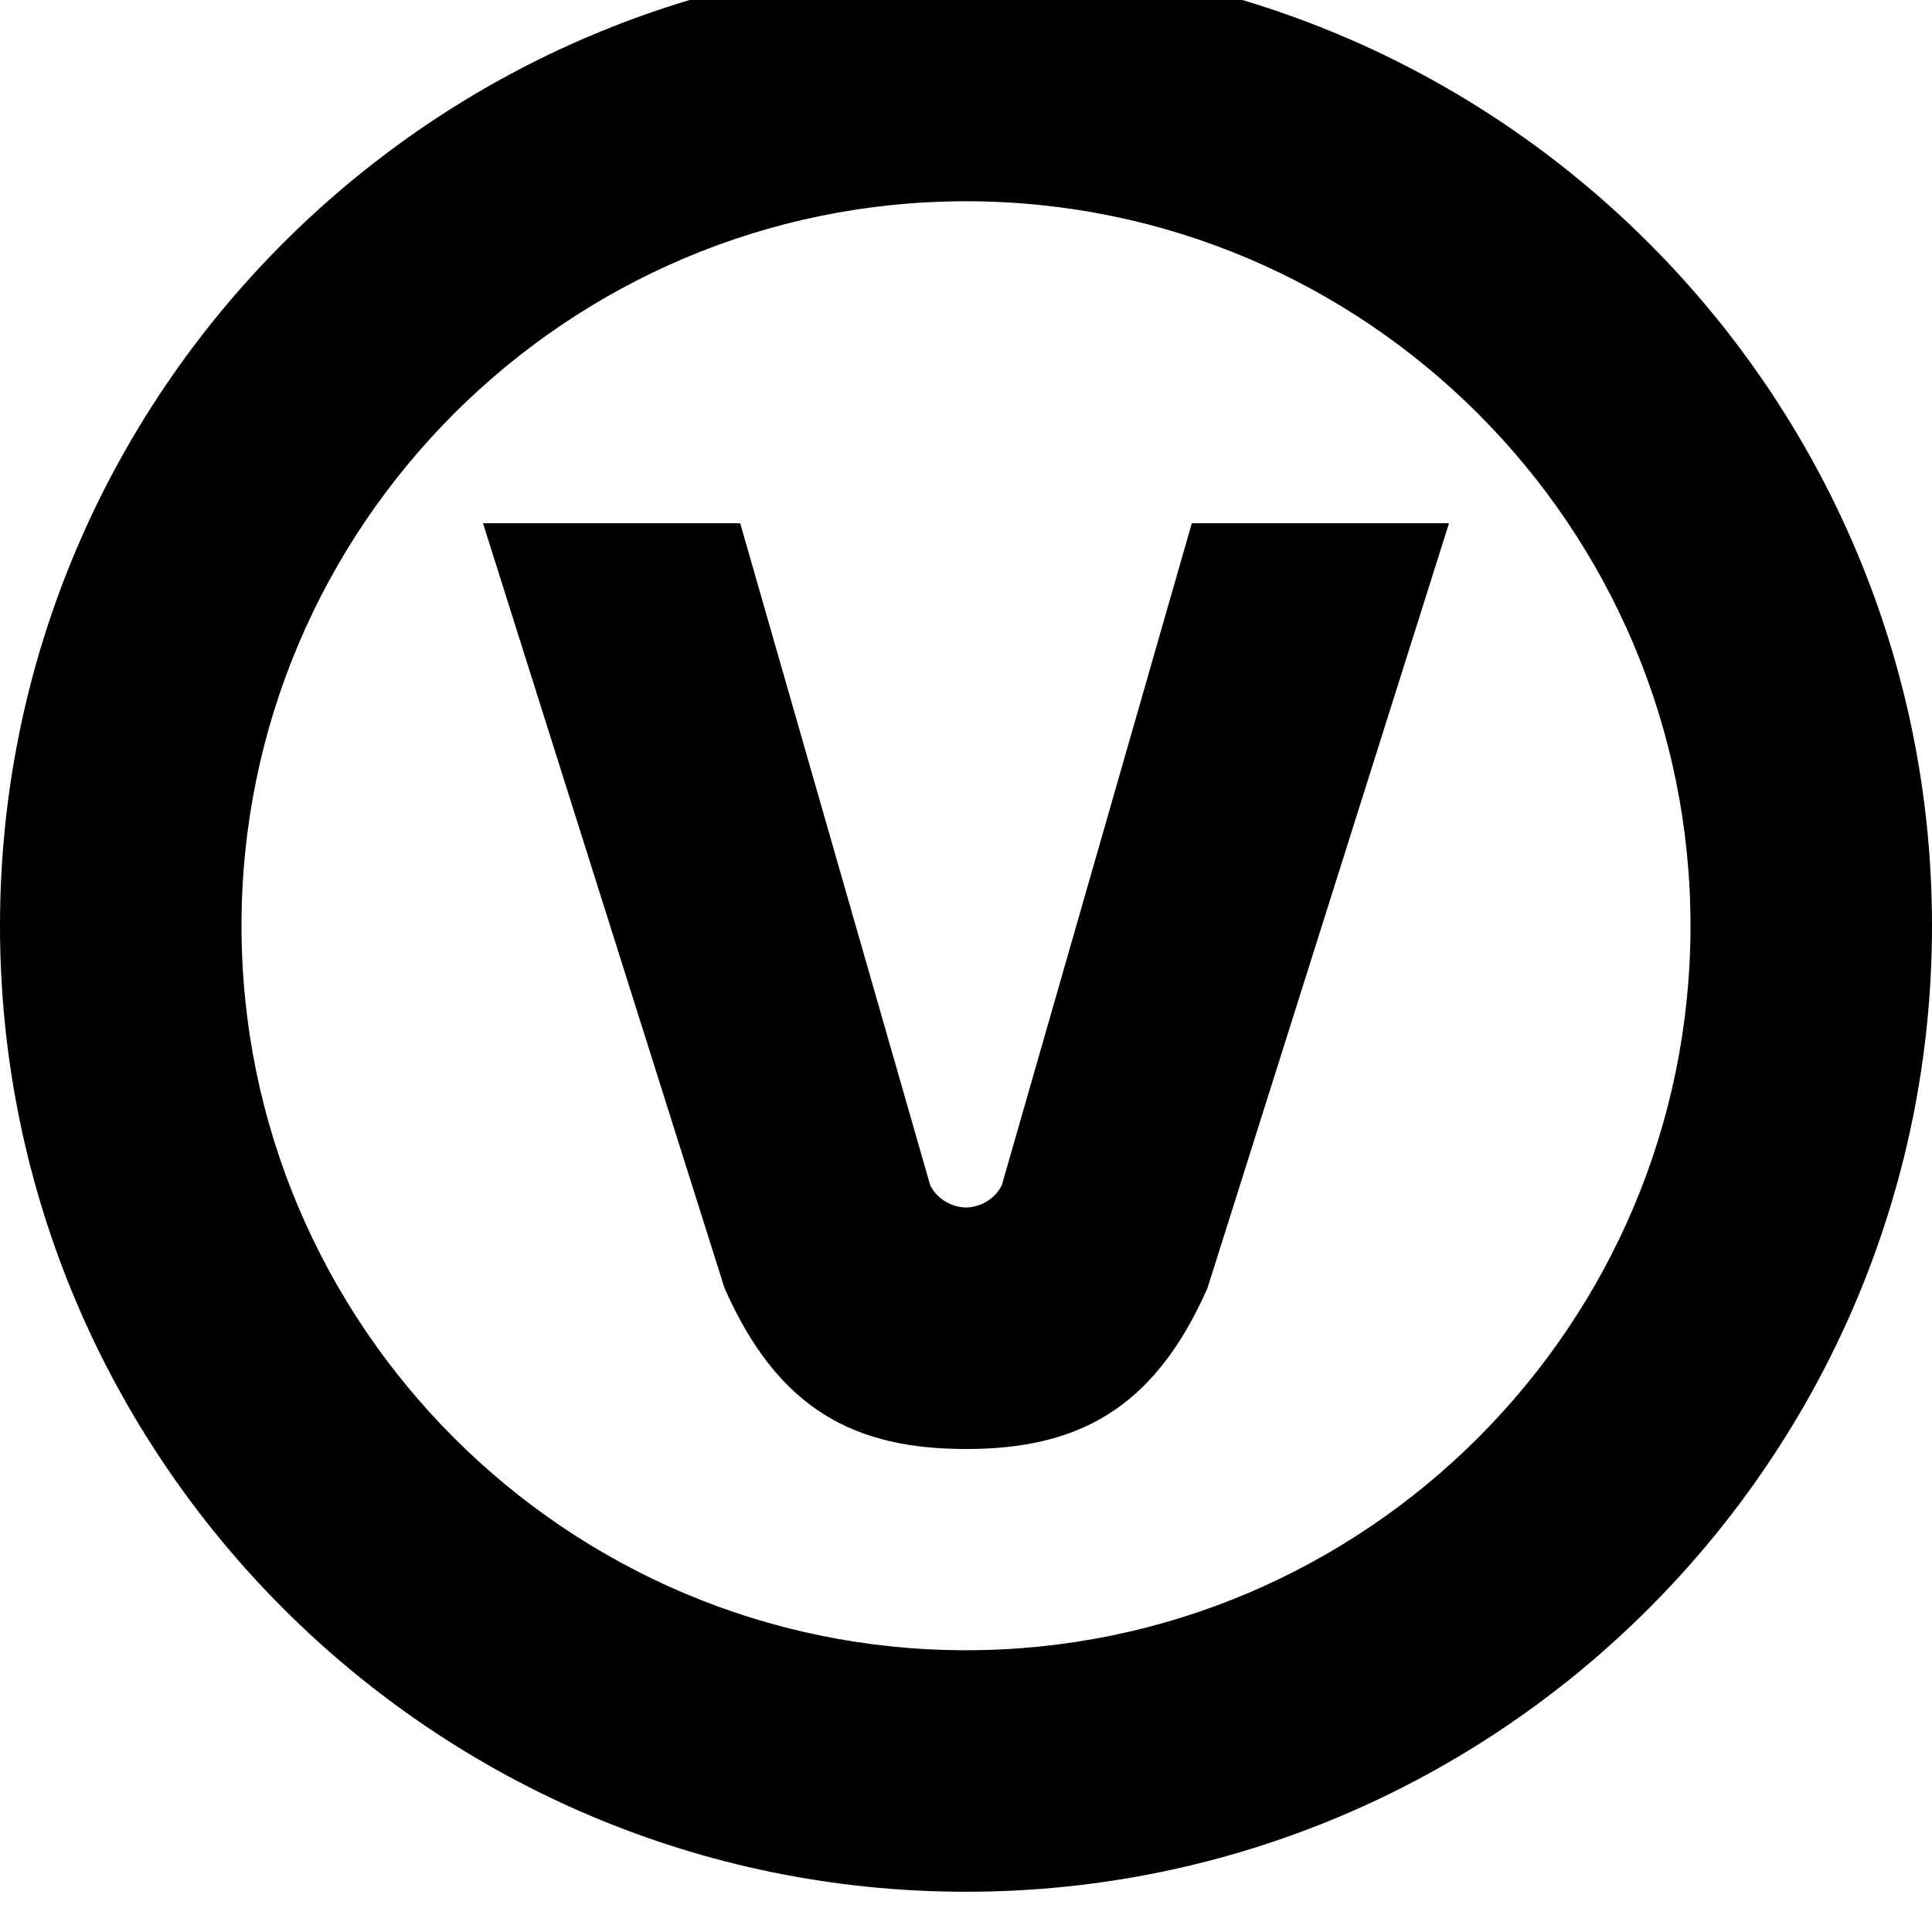 <?xml version="1.0" encoding="UTF-8"?>
<svg xmlns="http://www.w3.org/2000/svg" id="Layer_1" data-name="Layer 1" viewBox="0 0 24 24" width="512" height="512"><path d="m12-.5C5.383-.5,0,4.883,0,11.5s5.383,12,12,12,12-5.383,12-12S18.617-.5,12-.5Zm0,21c-4.962,0-9-4.037-9-9S7.038,2.5,12,2.5s9,4.037,9,9-4.038,9-9,9Zm2.805-14h3.195l-3,9.5c-.673,1.531-1.642,2-3,2-1.358,0-2.327-.469-3-2l-3-9.5h3.195l2.36,8.223c.085.173.27.275.445.277.175-.002.36-.104.445-.277l2.36-8.223Z"/></svg>
